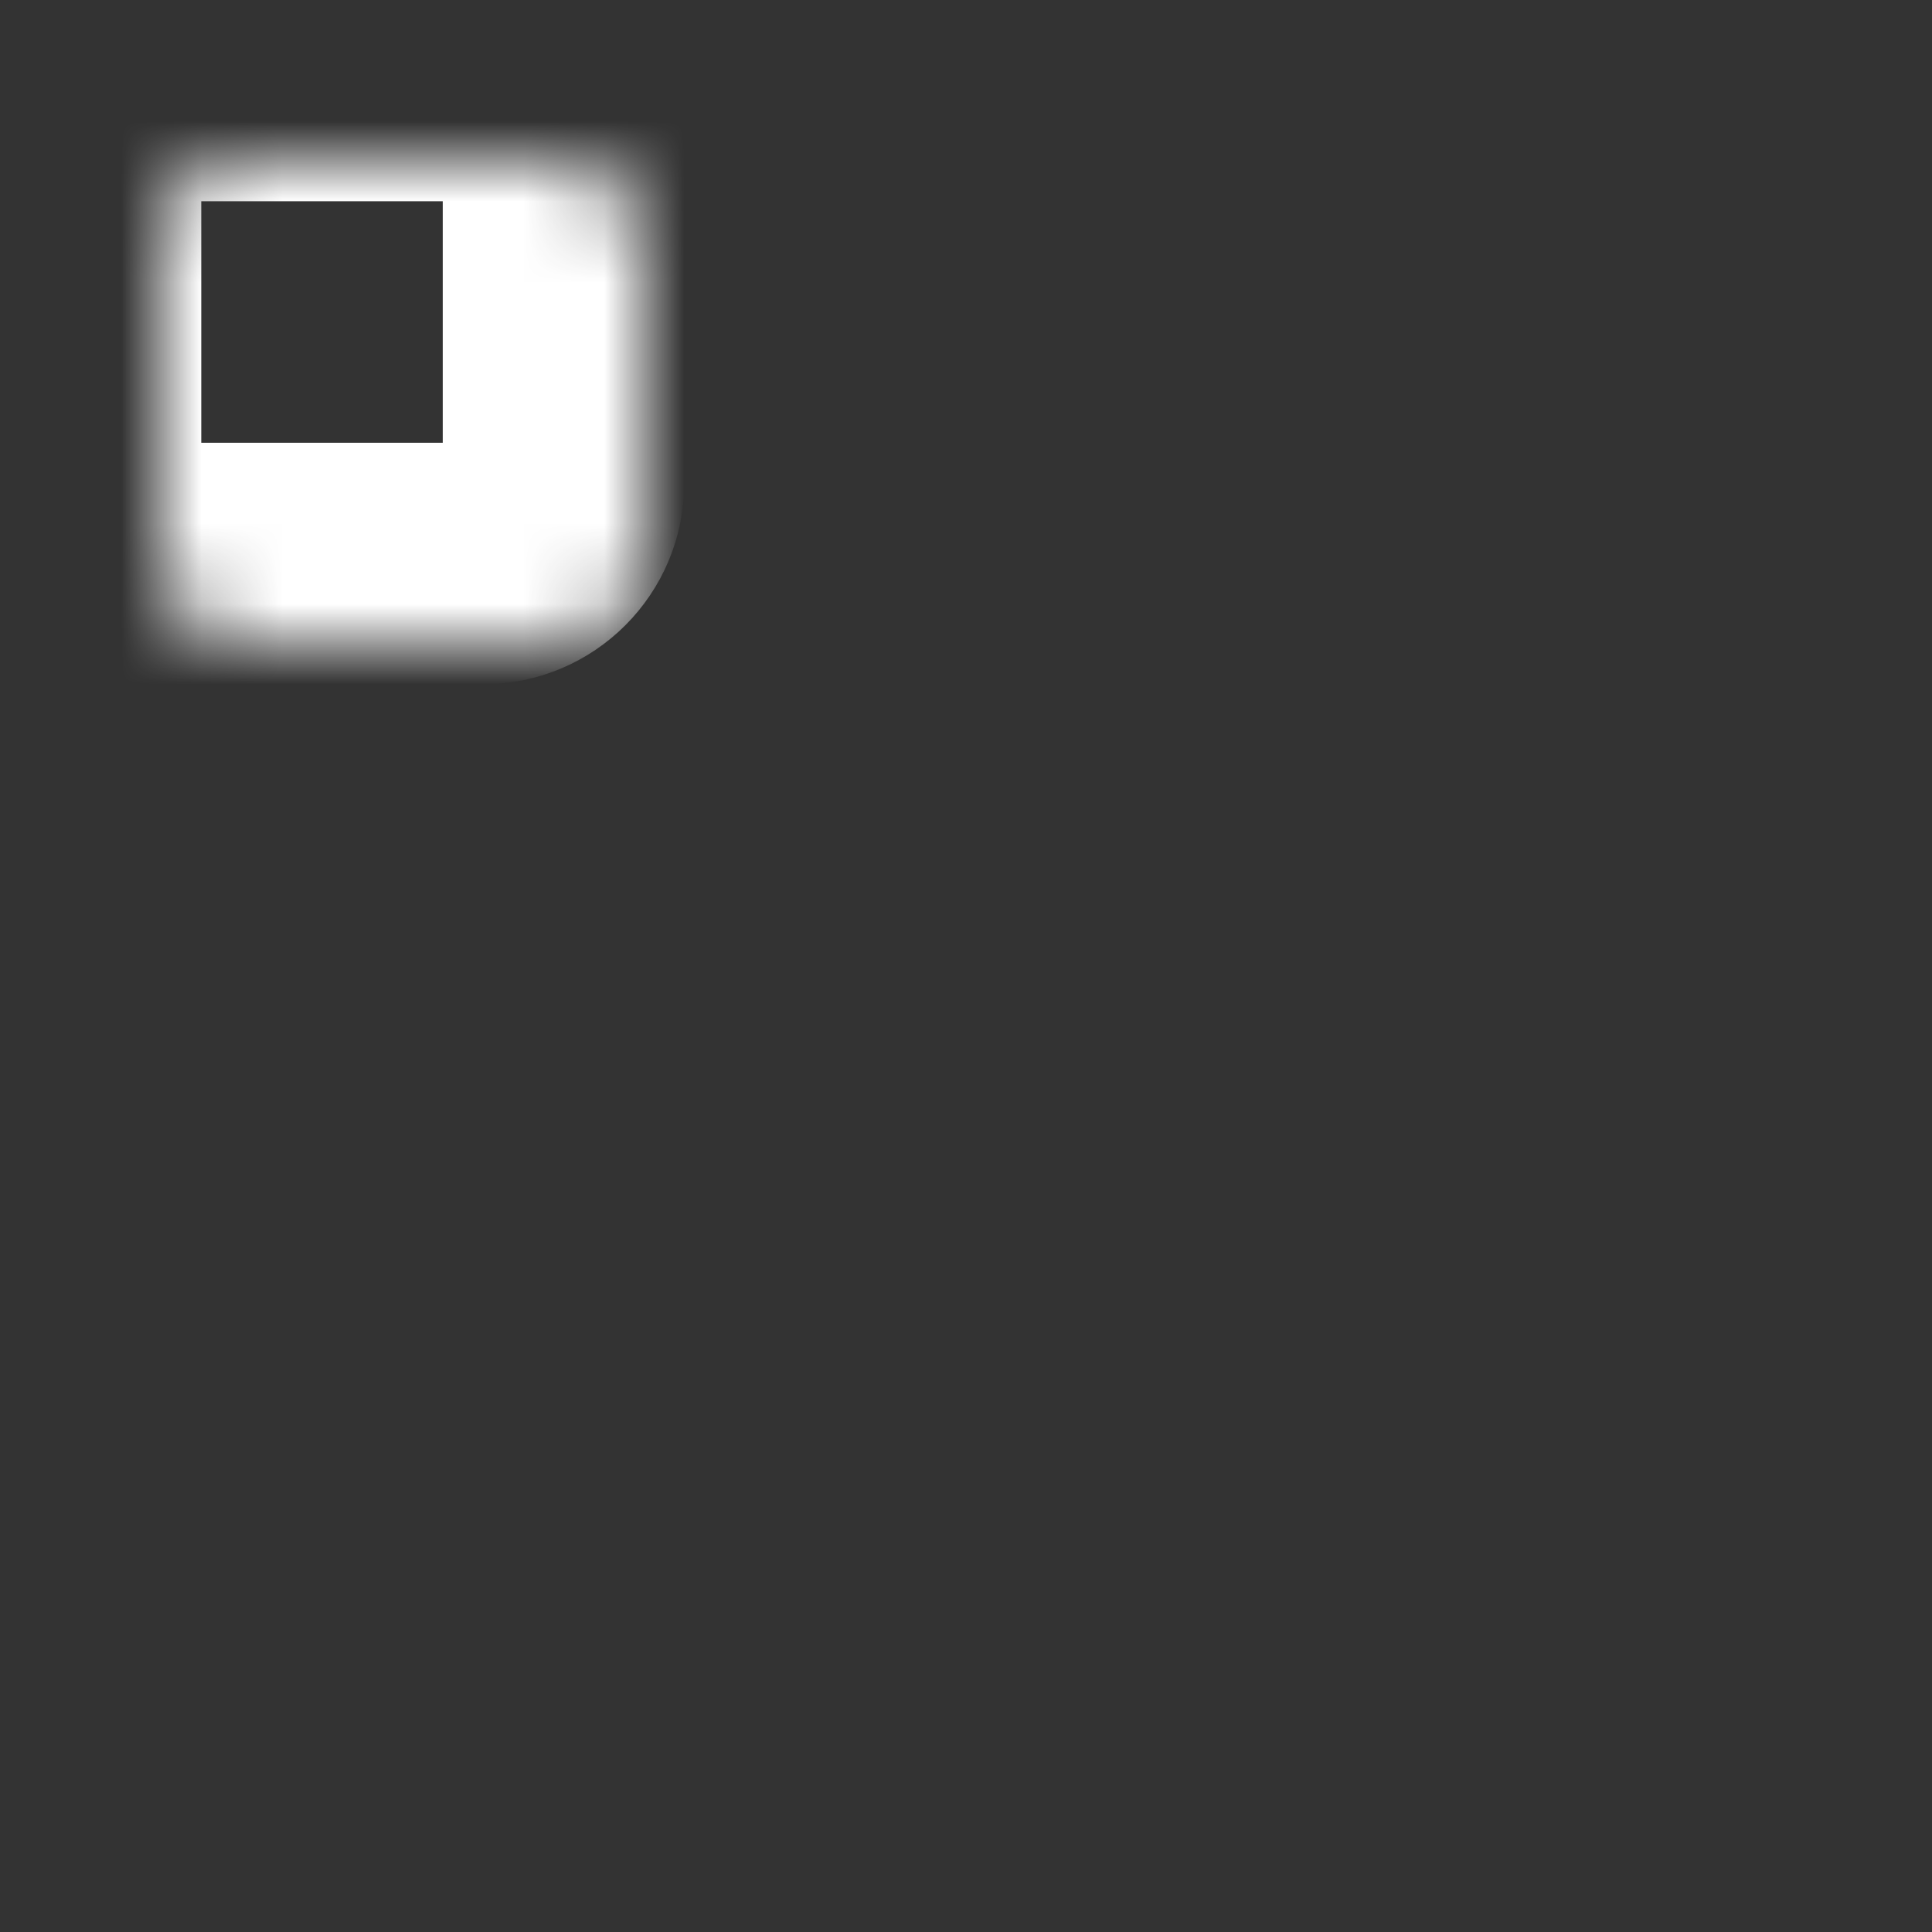 <svg width="24" height="24" viewBox="0 0 24 24" fill="none" xmlns="http://www.w3.org/2000/svg">
<rect x="0" y="0" width="24" height="24" fill="#333333" stroke="none"/>
<mask id="path-1-inside-1_1412_13073" fill="white">
<rect x="1" y="1" width="6" height="6" rx="1"/>
</mask>
<rect x="1" y="1" width="6" height="6" rx="1" stroke="white" stroke-width="3" mask="url(#path-1-inside-1_1412_13073)"/>
<mask id="path-2-inside-2_1412_13073" fill="white">
<rect x="1" y="9" width="6" height="6" rx="1"/>
</mask>
<rect x="1" y="9" width="6" height="6" rx="1" stroke="white" stroke-width="3" mask="url(#path-2-inside-2_1412_13073)"/>
<mask id="path-3-inside-3_1412_13073" fill="white">
<rect x="1" y="17" width="6" height="6" rx="1"/>
</mask>
<rect x="1" y="17" width="6" height="6" rx="1" stroke="white" stroke-width="3" mask="url(#path-3-inside-3_1412_13073)"/>
<mask id="path-4-inside-4_1412_13073" fill="white">
<rect x="9" y="1" width="6" height="6" rx="1"/>
</mask>
<rect x="9" y="1" width="6" height="6" rx="1" stroke="white" stroke-width="3" mask="url(#path-4-inside-4_1412_13073)"/>
<mask id="path-5-inside-5_1412_13073" fill="white">
<rect x="9" y="9" width="6" height="6" rx="1"/>
</mask>
<rect x="9" y="9" width="6" height="6" rx="1" stroke="white" stroke-width="3" mask="url(#path-5-inside-5_1412_13073)"/>
<mask id="path-6-inside-6_1412_13073" fill="white">
<rect x="9" y="17" width="6" height="6" rx="1"/>
</mask>
<rect x="9" y="17" width="6" height="6" rx="1" stroke="white" stroke-width="3" mask="url(#path-6-inside-6_1412_13073)"/>
<mask id="path-7-inside-7_1412_13073" fill="white">
<rect x="17" y="1" width="6" height="6" rx="1"/>
</mask>
<rect x="17" y="1" width="6" height="6" rx="1" stroke="white" stroke-width="3" mask="url(#path-7-inside-7_1412_13073)"/>
<mask id="path-8-inside-8_1412_13073" fill="white">
<rect x="17" y="9" width="6" height="6" rx="1"/>
</mask>
<rect x="17" y="9" width="6" height="6" rx="1" stroke="white" stroke-width="3" mask="url(#path-8-inside-8_1412_13073)"/>
<mask id="path-9-inside-9_1412_13073" fill="white">
<rect x="17" y="17" width="6" height="6" rx="1"/>
</mask>
<rect x="17" y="17" width="6" height="6" rx="1" stroke="white" stroke-width="3" mask="url(#path-9-inside-9_1412_13073)"/>
</svg>
